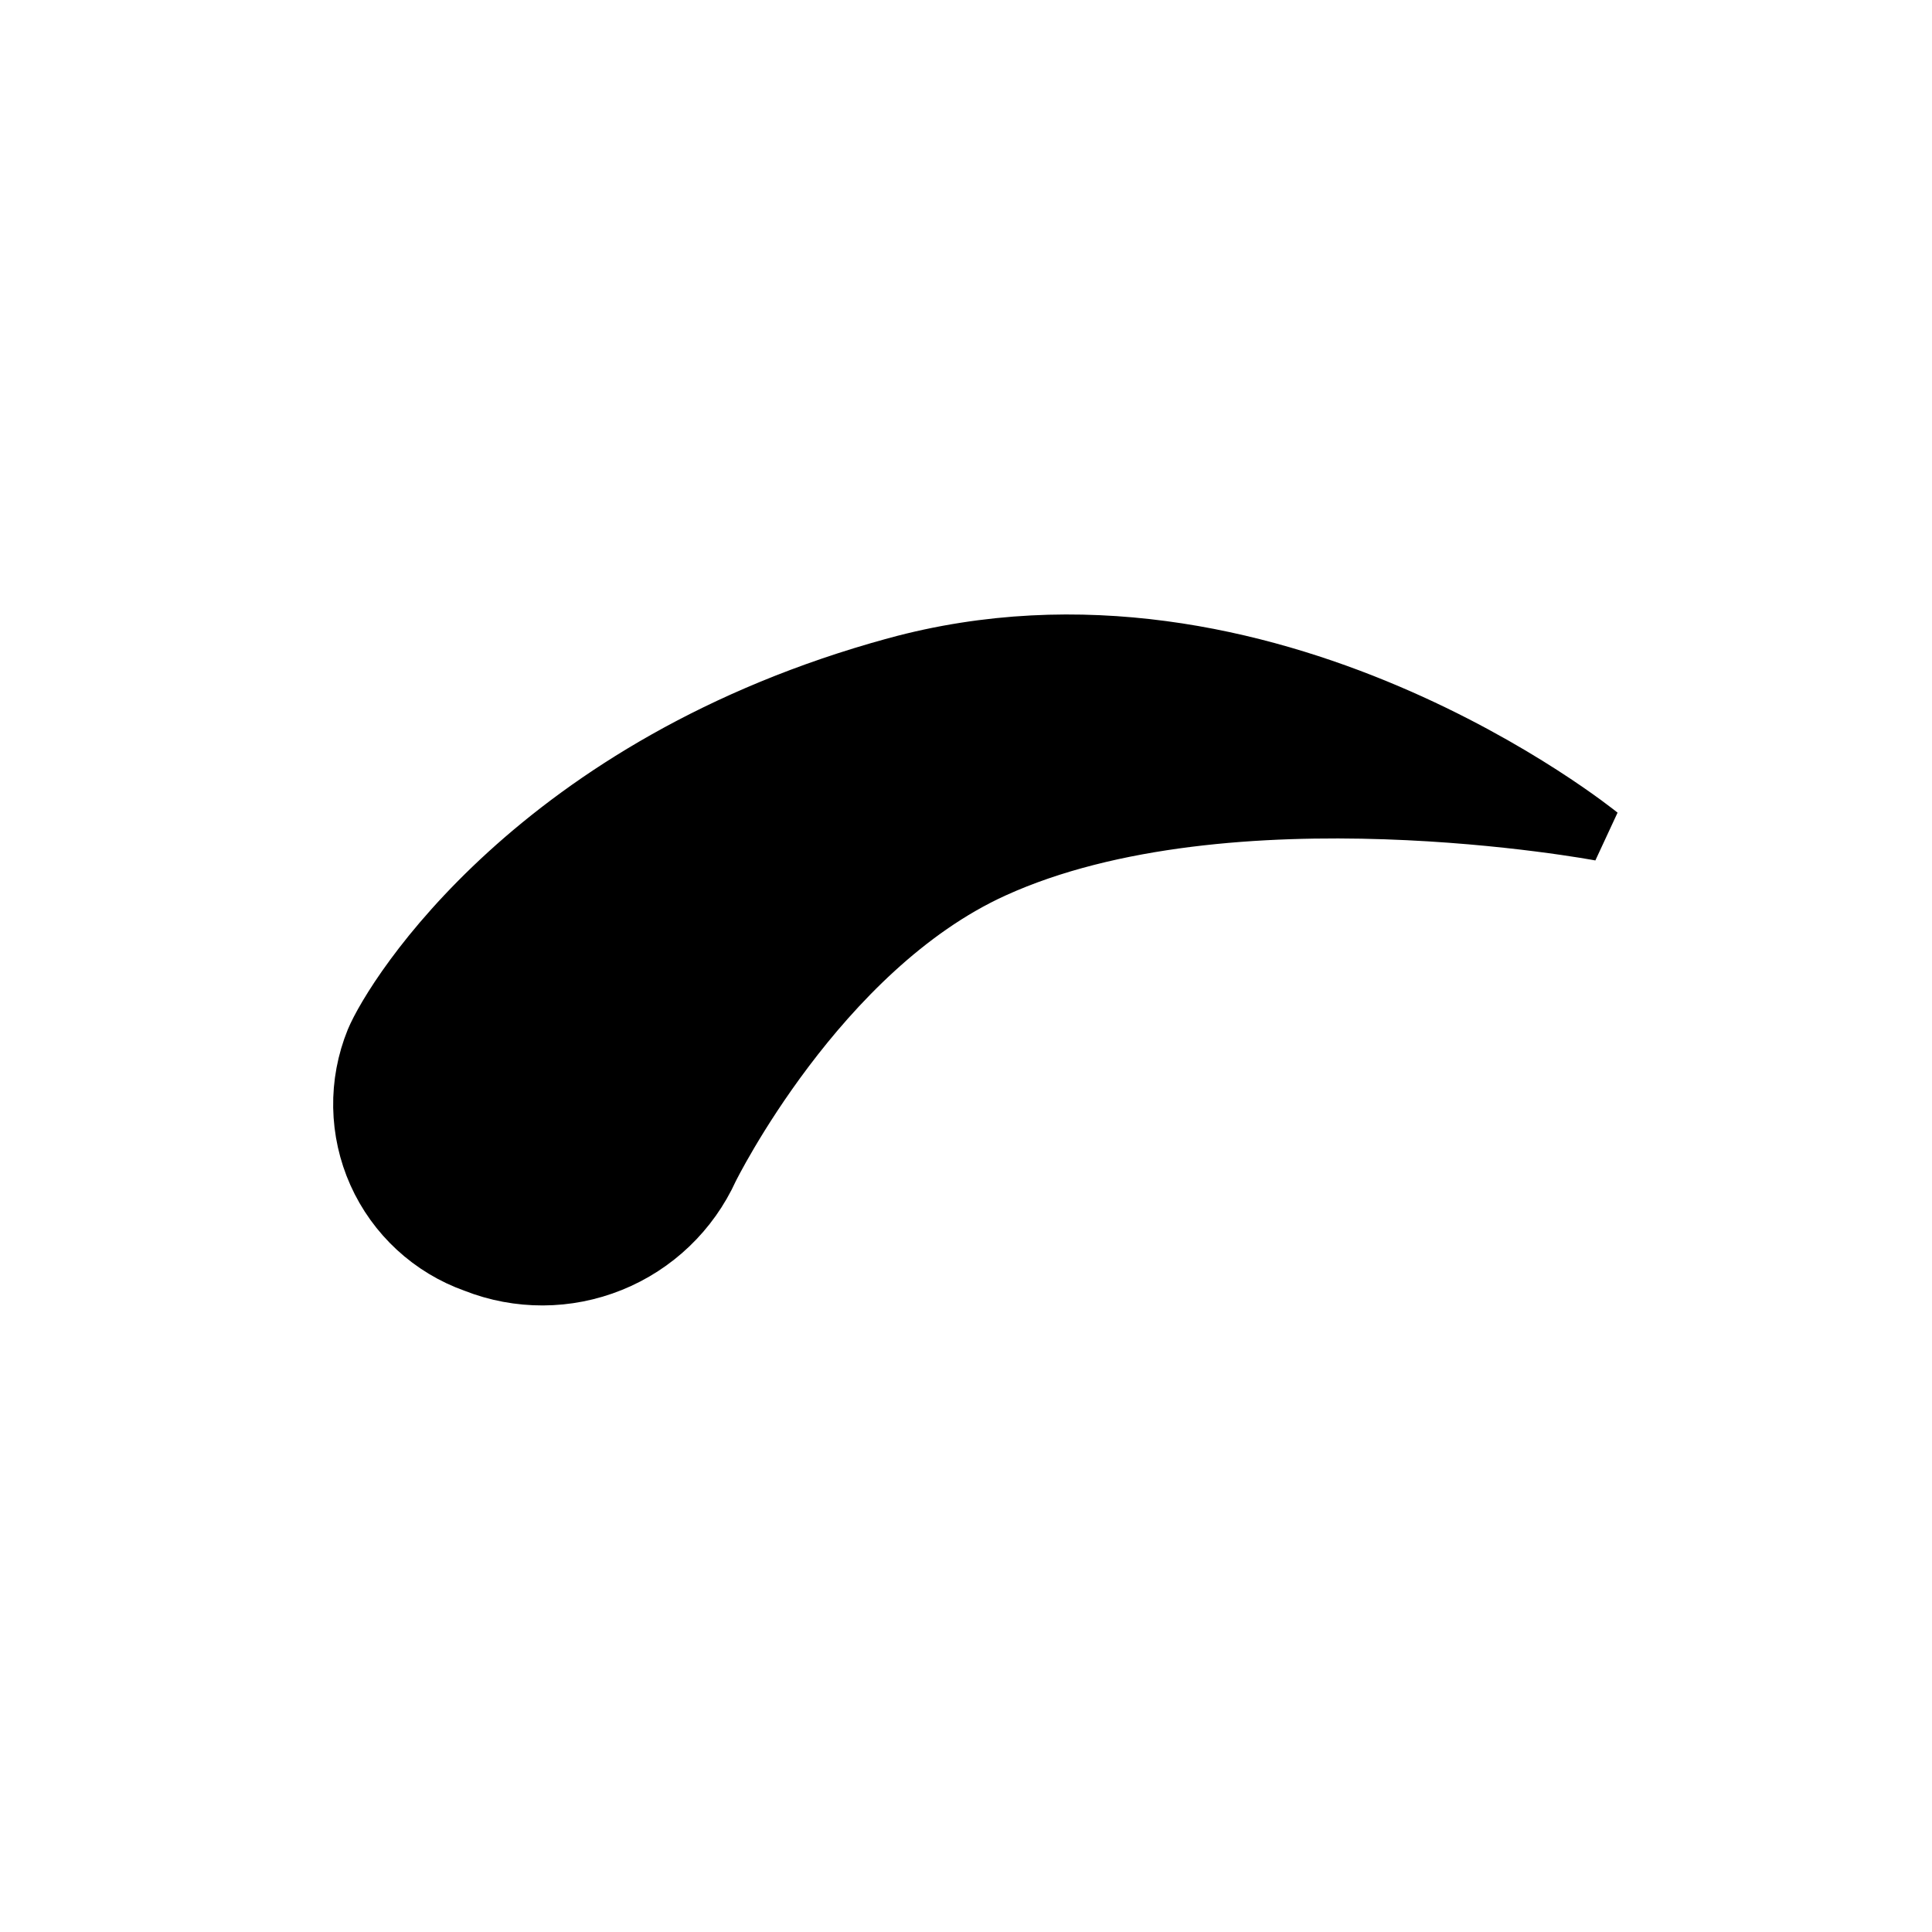 <svg width="52" height="52" viewBox="0 0 52 52" fill="none" xmlns="http://www.w3.org/2000/svg">
<g id="eyebrows-12">
<path id="Vector" d="M24.094 17.886C14.438 20.525 10.549 26.766 10.038 27.986C9.804 28.562 9.688 29.179 9.699 29.8C9.71 30.422 9.846 31.035 10.1 31.602C10.354 32.169 10.721 32.679 11.177 33.1C11.634 33.522 12.171 33.847 12.757 34.055C13.949 34.526 15.276 34.521 16.464 34.041C17.653 33.562 18.611 32.644 19.143 31.478C19.143 31.478 22.049 25.584 26.753 23.44C33.08 20.556 43.075 22.44 43.075 22.44C43.075 22.44 34.118 15.146 24.094 17.886Z" fill="#000000"/>
<path id="Vector_2" d="M24.094 17.886C14.438 20.525 10.549 26.766 10.038 27.986C9.804 28.562 9.688 29.179 9.699 29.8C9.71 30.422 9.846 31.035 10.1 31.602C10.354 32.169 10.721 32.679 11.177 33.1C11.634 33.522 12.171 33.847 12.757 34.055C13.949 34.526 15.276 34.521 16.464 34.041C17.653 33.562 18.611 32.644 19.143 31.478C19.143 31.478 22.049 25.584 26.753 23.44C33.08 20.556 43.075 22.44 43.075 22.44C43.075 22.44 34.118 15.146 24.094 17.886Z" stroke="#000000" stroke-width="1.463"/>
</g>
</svg>
